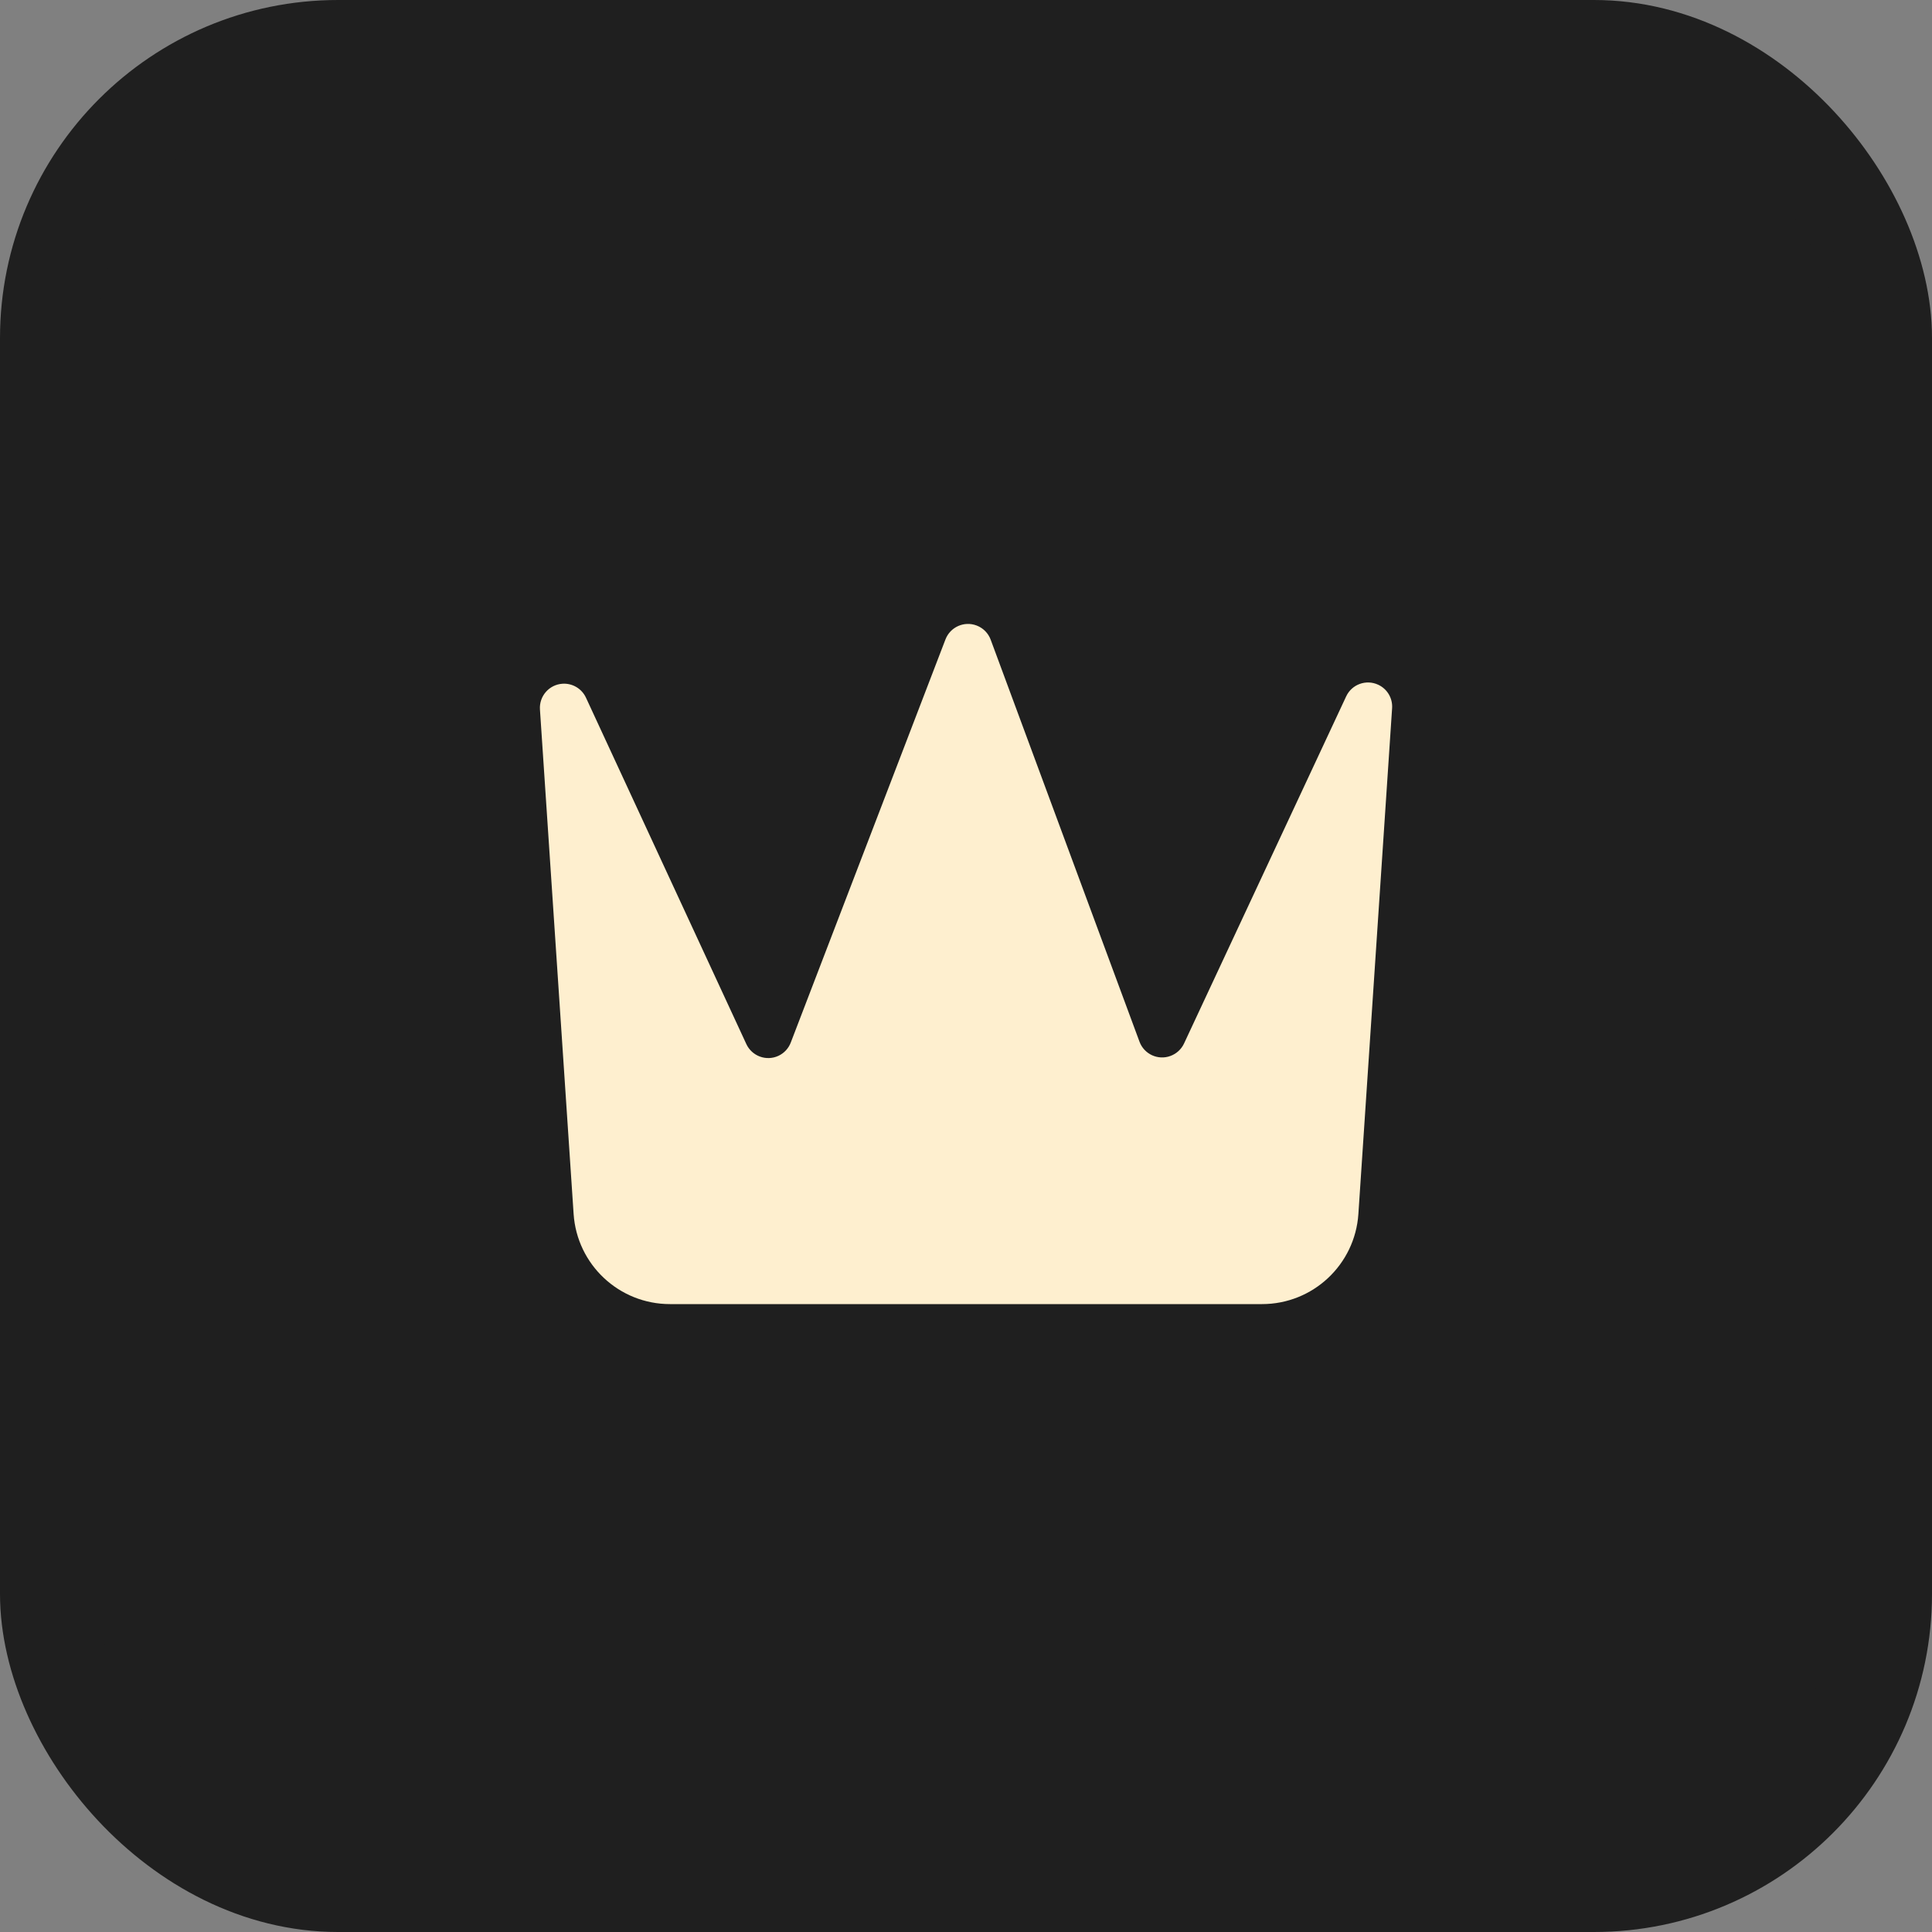 <?xml version="1.0" encoding="UTF-8"?>
<svg width="40px" height="40px" viewBox="0 0 40 40" version="1.1" xmlns="http://www.w3.org/2000/svg" xmlns:xlink="http://www.w3.org/1999/xlink">
    <rect x="0" y="0" width="40" height="40" fill="#808080" stroke="none"/>
    <title>icon-admin</title>
    <g id="icon-admin" stroke="none" stroke-width="1" fill="none" fill-rule="evenodd">
        <rect id="BG" stroke="#1F1F1F" stroke-width="2" fill="#1F1F1F" x="1" y="1" width="38" height="38" rx="6"></rect>
        <path d="M12.132,14.445 L15.452,21.616 C15.568,21.866 15.865,21.976 16.116,21.86 C16.234,21.805 16.326,21.706 16.372,21.585 L19.575,13.238 C19.674,12.981 19.963,12.852 20.221,12.951 C20.355,13.002 20.461,13.109 20.511,13.244 L23.592,21.567 C23.688,21.826 23.975,21.958 24.234,21.862 C24.358,21.816 24.458,21.724 24.514,21.605 L27.871,14.418 C27.987,14.168 28.285,14.06 28.535,14.177 C28.722,14.264 28.836,14.457 28.822,14.663 L28.124,25.133 C28.054,26.184 27.182,27 26.129,27 L13.871,27 C12.818,27 11.946,26.184 11.876,25.133 L11.179,14.688 C11.161,14.413 11.369,14.174 11.645,14.156 C11.851,14.142 12.045,14.257 12.132,14.445 Z" id="Rectangle" fill="#feefcf"></path>
    </g>
</svg>